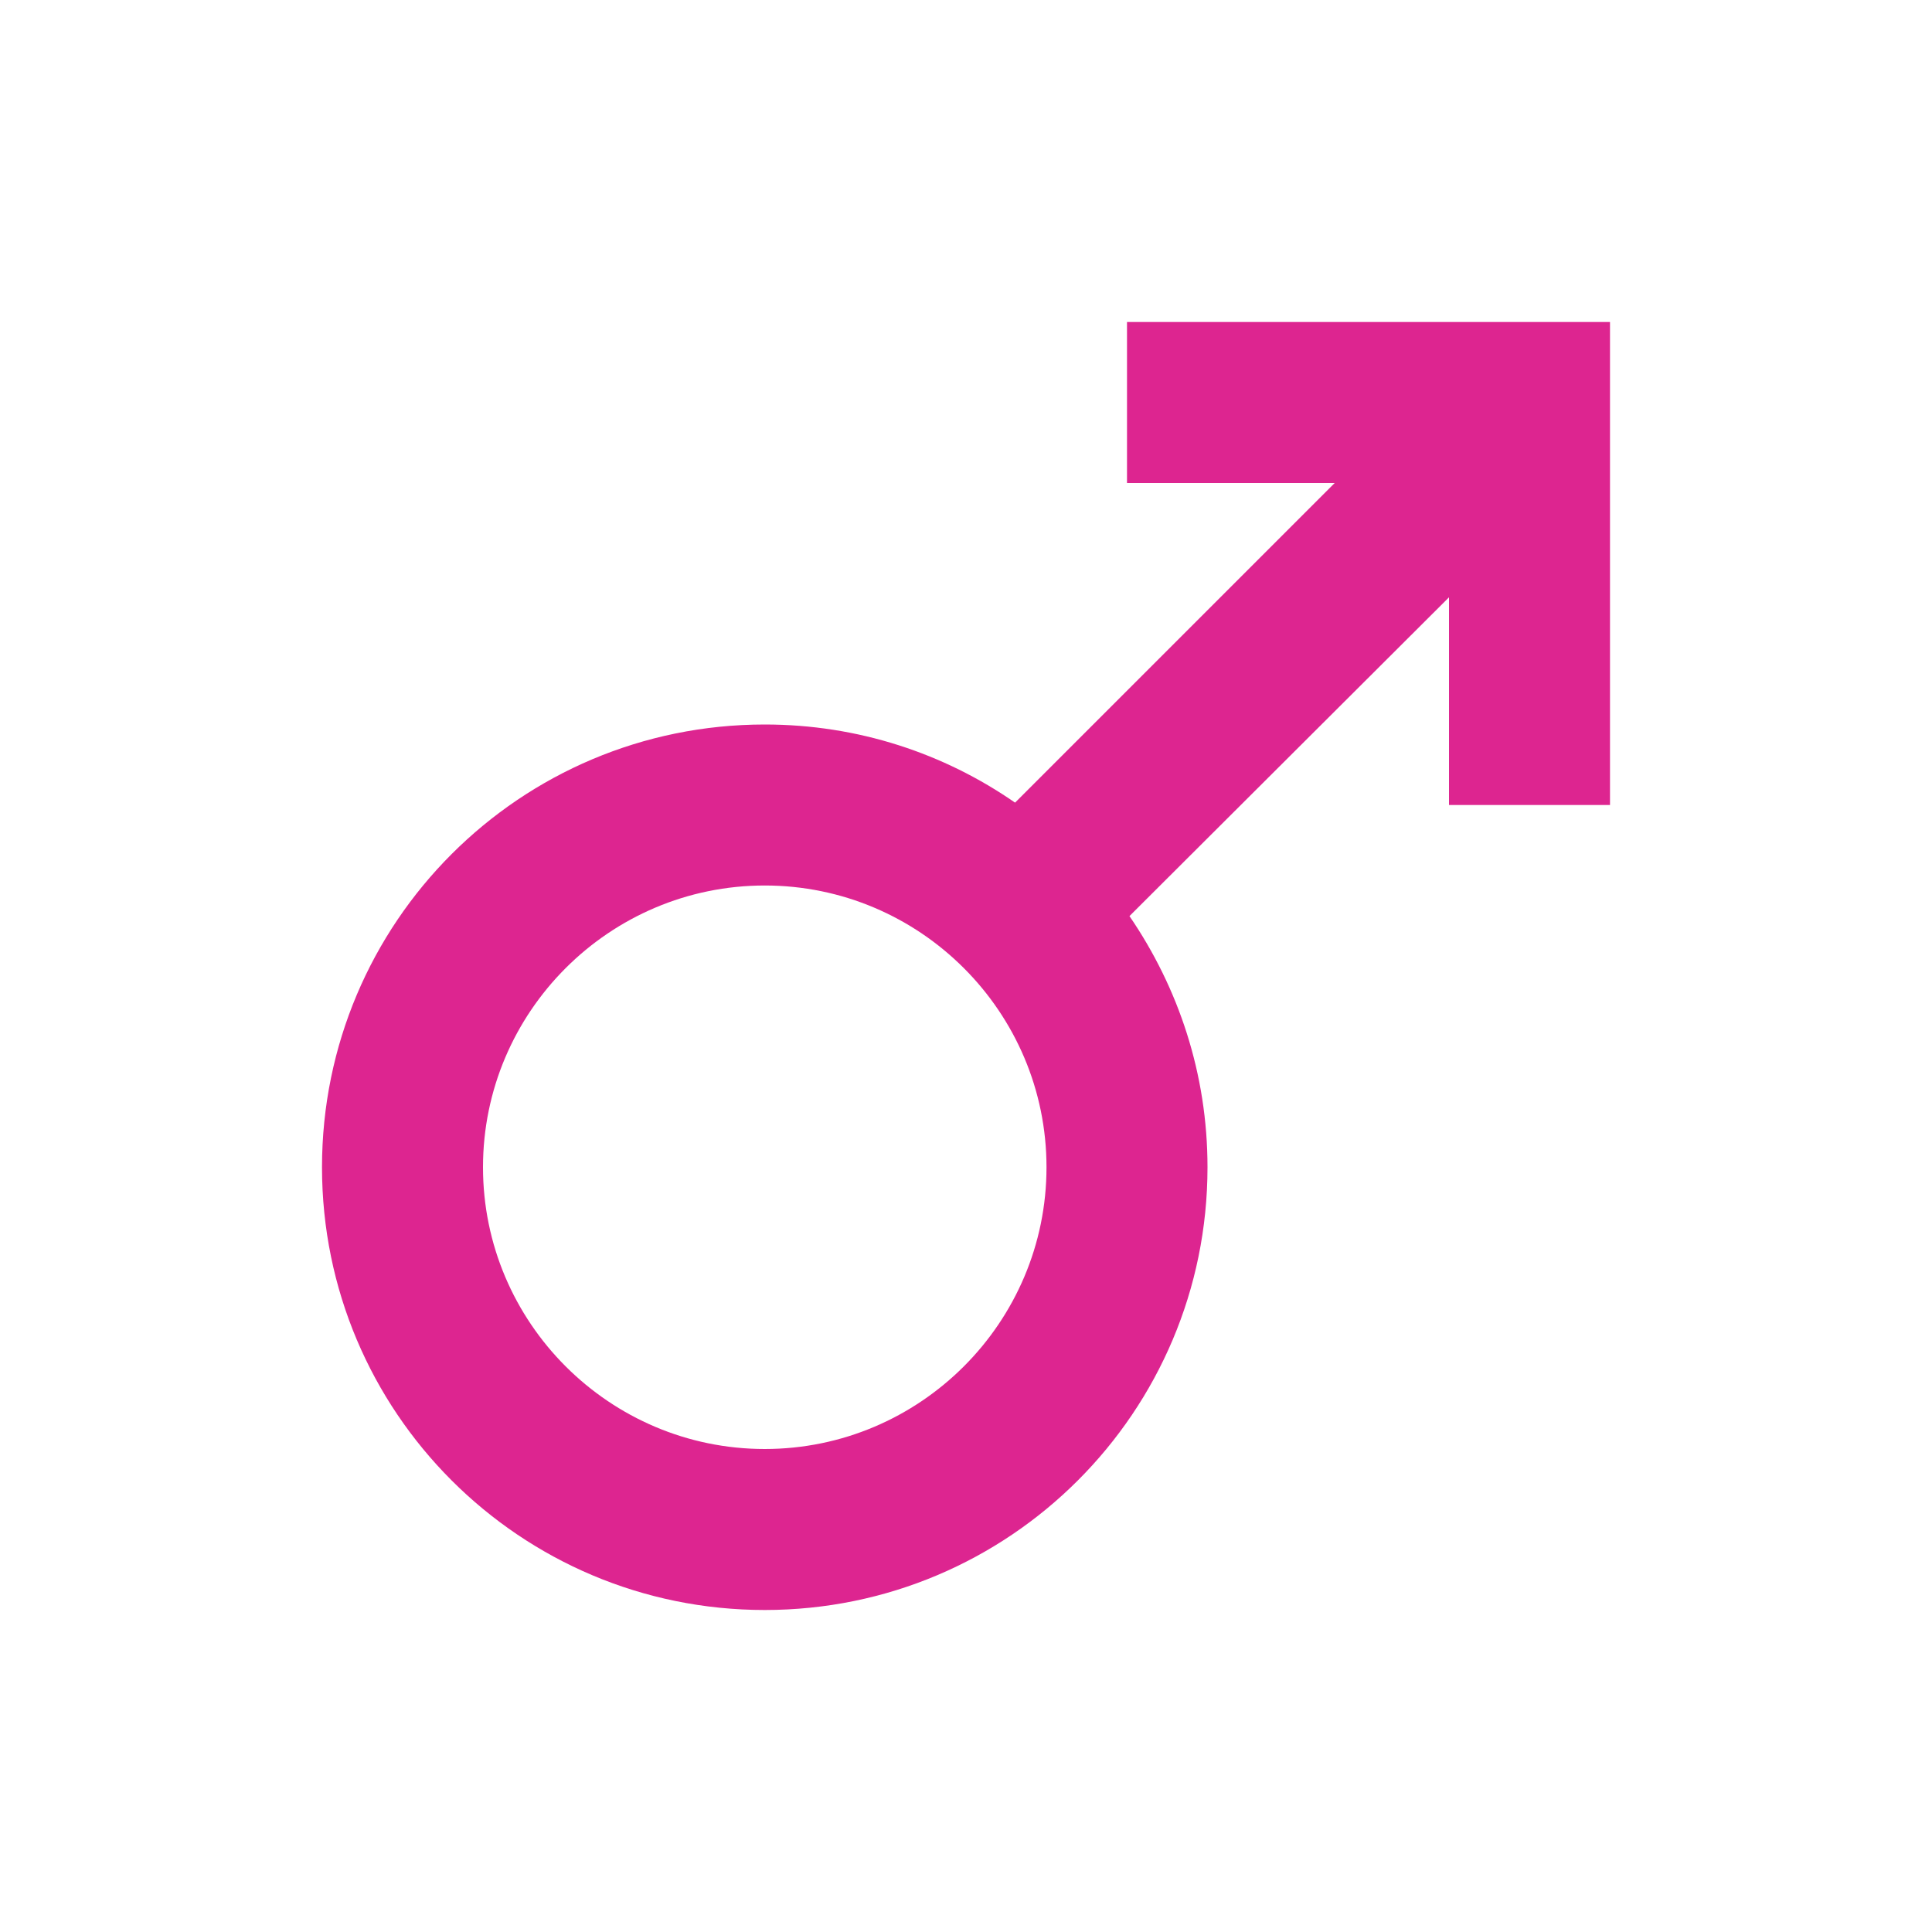 <svg width="18" height="18" viewBox="0 0 18 18" fill="none" xmlns="http://www.w3.org/2000/svg">
<path d="M7.125 8.25C8.572 8.25 9.75 9.428 9.75 10.875C9.75 12.322 8.572 13.5 7.125 13.5C5.678 13.5 4.5 12.322 4.5 10.875C4.5 9.428 5.678 8.25 7.125 8.25ZM7.125 6.75C4.845 6.75 3 8.595 3 10.875C3 13.155 4.845 15 7.125 15C9.405 15 11.25 13.155 11.25 10.875C11.25 10.005 10.98 9.203 10.523 8.535L13.5 5.565V7.5H15V3H10.5V4.5H12.435L9.457 7.478C8.797 7.02 7.995 6.75 7.125 6.75Z" fill="#DD2590"/>
</svg>
